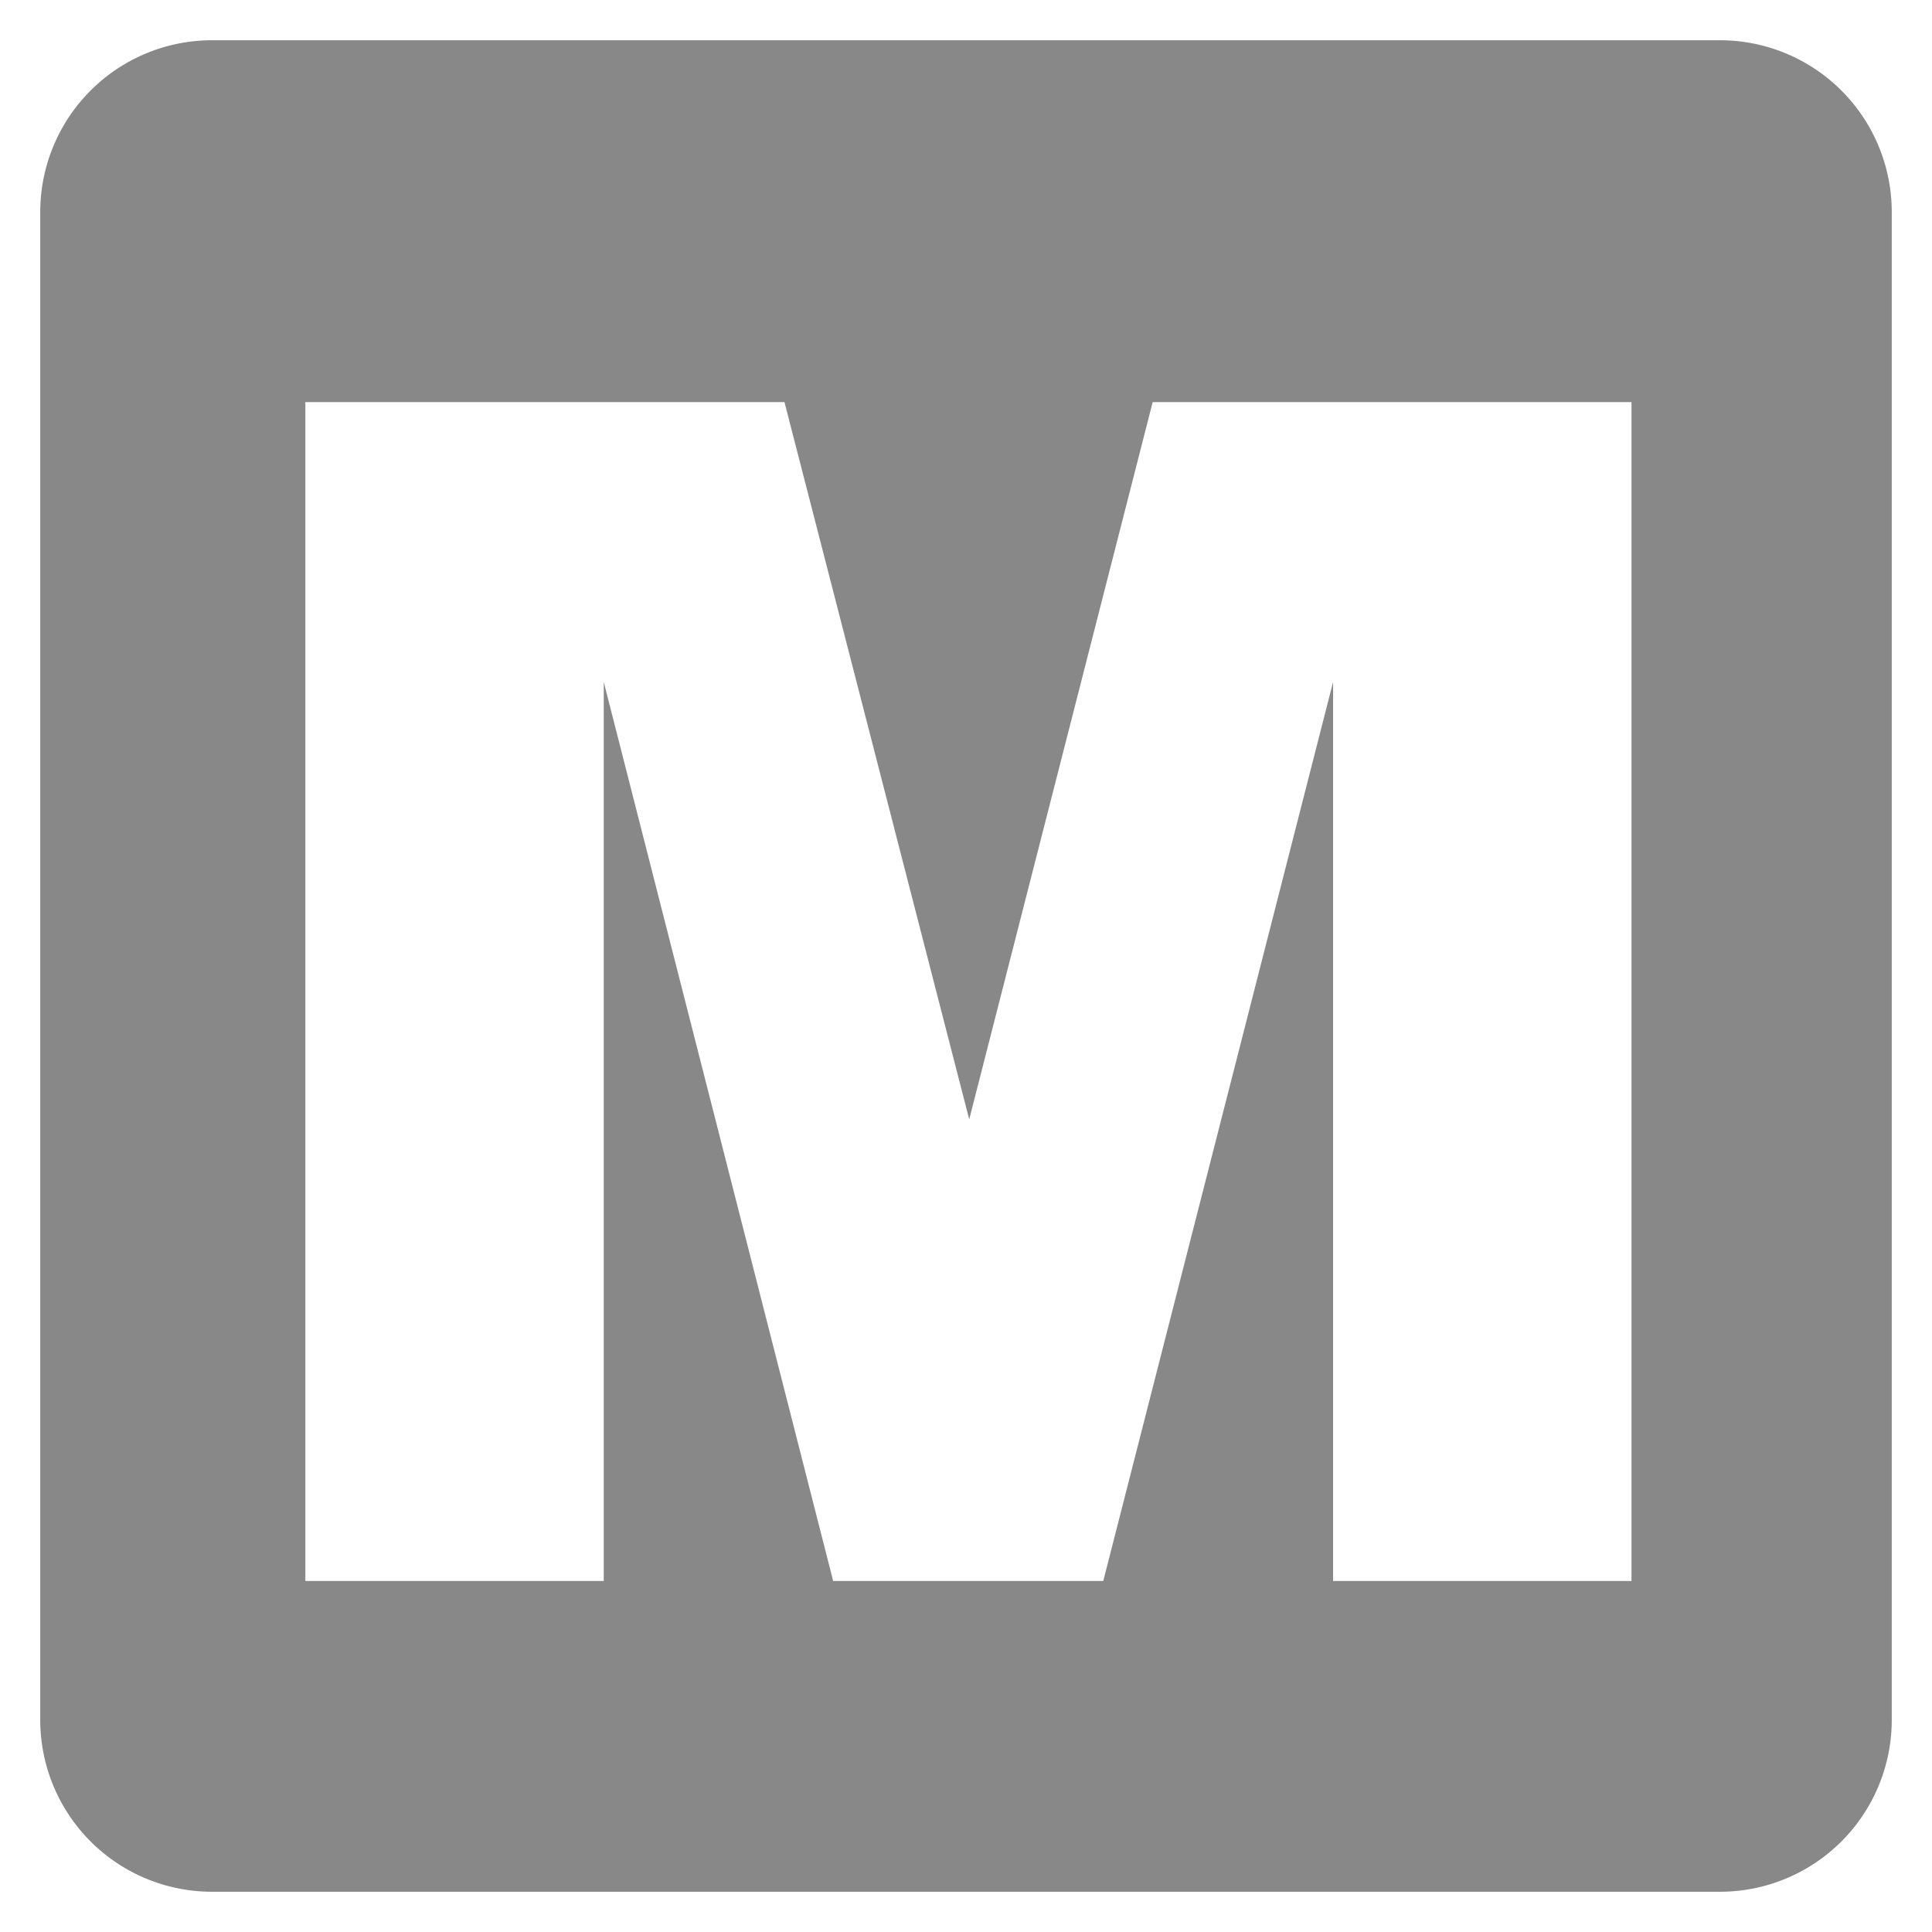<svg xmlns="http://www.w3.org/2000/svg" viewBox="0 0 24 24"><path d="M21.366.5H2.634A2.134,2.134,0,0,0,.5,2.634V21.366A2.134,2.134,0,0,0,2.634,23.5H21.366A2.134,2.134,0,0,0,23.5,21.366V2.634A2.134,2.134,0,0,0,21.366.5ZM20.267,19.64h-3.707V8.472l-2.855,11.168H10.35L7.5,8.472v11.168H3.793V4.995H9.745L12.04,13.905l2.279-8.91H20.267Z" fill="#888"/></svg>